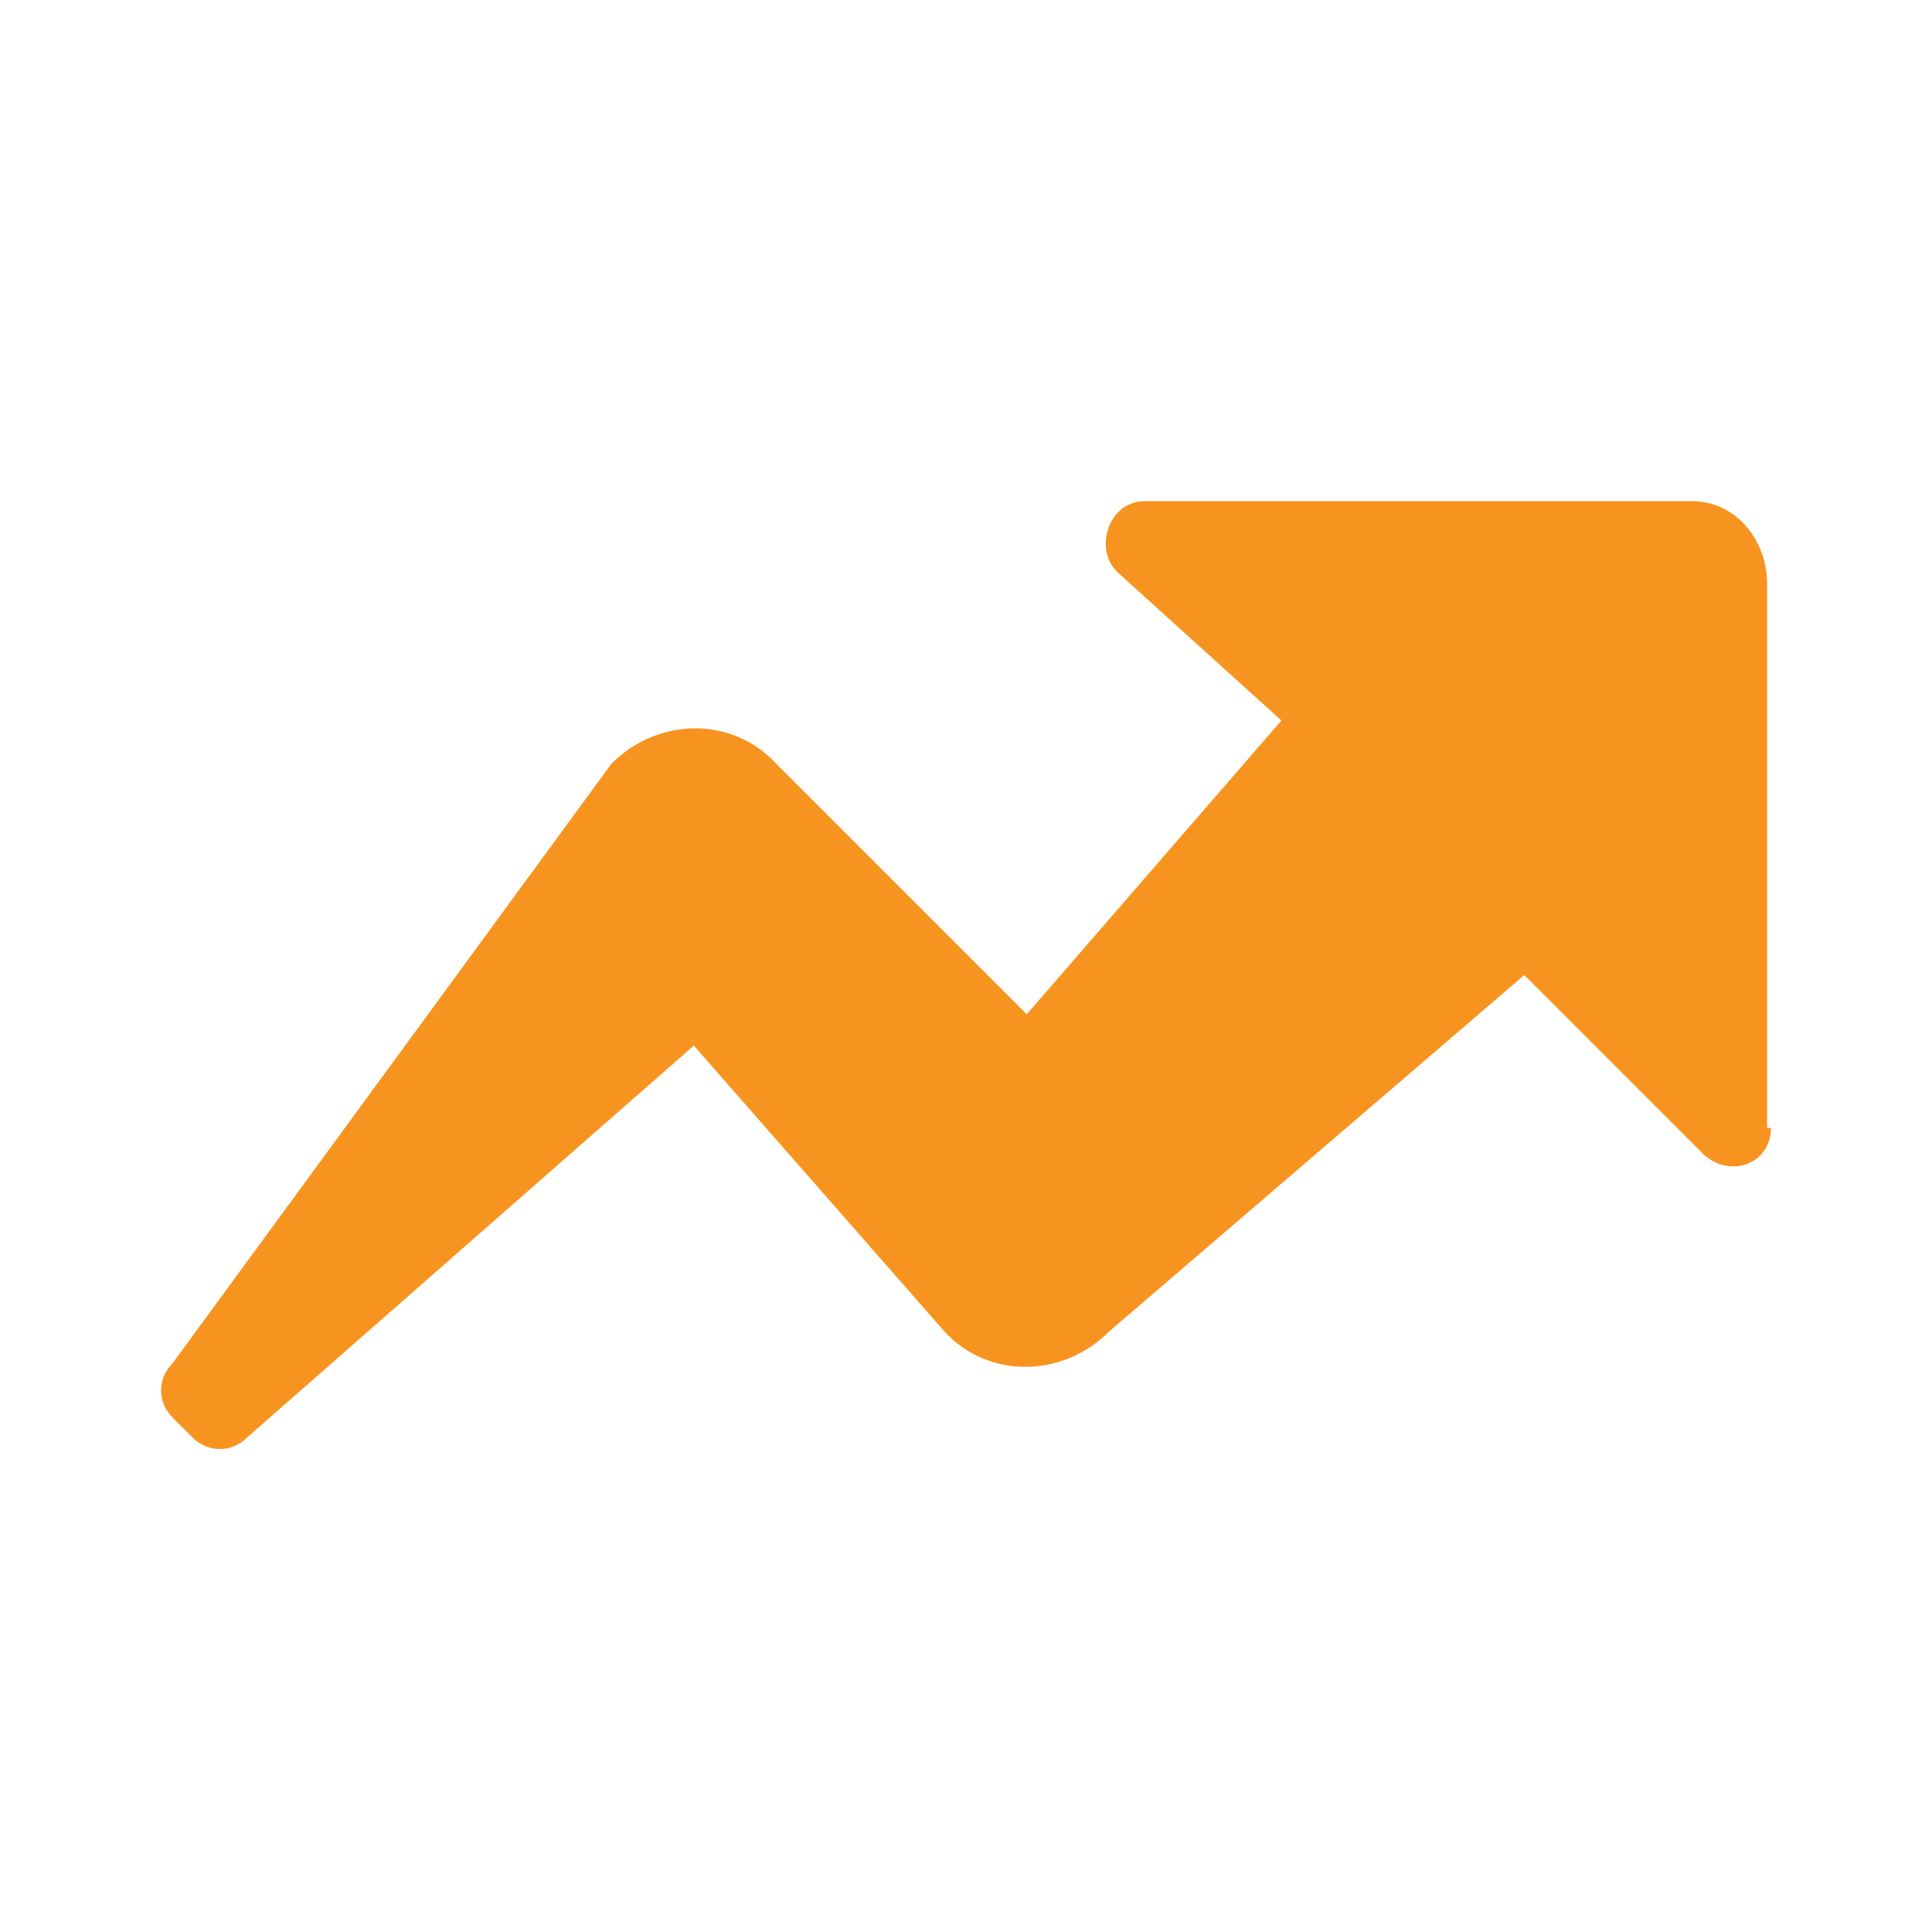 <?xml version="1.0" encoding="utf-8"?>
<!-- Generator: Adobe Illustrator 15.0.0, SVG Export Plug-In . SVG Version: 6.00 Build 0)  -->
<!DOCTYPE svg PUBLIC "-//W3C//DTD SVG 1.1//EN" "http://www.w3.org/Graphics/SVG/1.1/DTD/svg11.dtd">
<svg version="1.1" id="Layer_1" xmlns="http://www.w3.org/2000/svg" xmlns:xlink="http://www.w3.org/1999/xlink" x="0px" y="0px"
	 width="36px" height="36px" viewBox="0 0 36 36" enable-background="new 0 0 36 36" xml:space="preserve">
<g>
	<defs>
		<rect id="SVGID_1_" x="3" y="9.336" width="30" height="17.664"/>
	</defs>
	<clipPath id="SVGID_2_">
		<use xlink:href="#SVGID_1_"  overflow="visible"/>
	</clipPath>
	<path clip-path="url(#SVGID_2_)" fill="#F7941F" d="M33,21.015c0,0.657-0.73,0.949-1.241,0.511l-3.356-3.357l-7.738,6.643
		c-0.875,0.876-2.263,0.876-3.065,0l-4.672-5.329l-8.321,7.3c-0.292,0.291-0.73,0.291-1.022,0l-0.365-0.364
		c-0.292-0.293-0.292-0.73,0-1.022l8.175-11.168c0.876-0.876,2.263-0.876,3.066,0l4.671,4.671l4.745-5.474l-3.065-2.774
		c-0.438-0.438-0.146-1.313,0.511-1.313H31.54c0.803,0,1.387,0.729,1.387,1.532v10.146H33z"/>
</g>
</svg>
